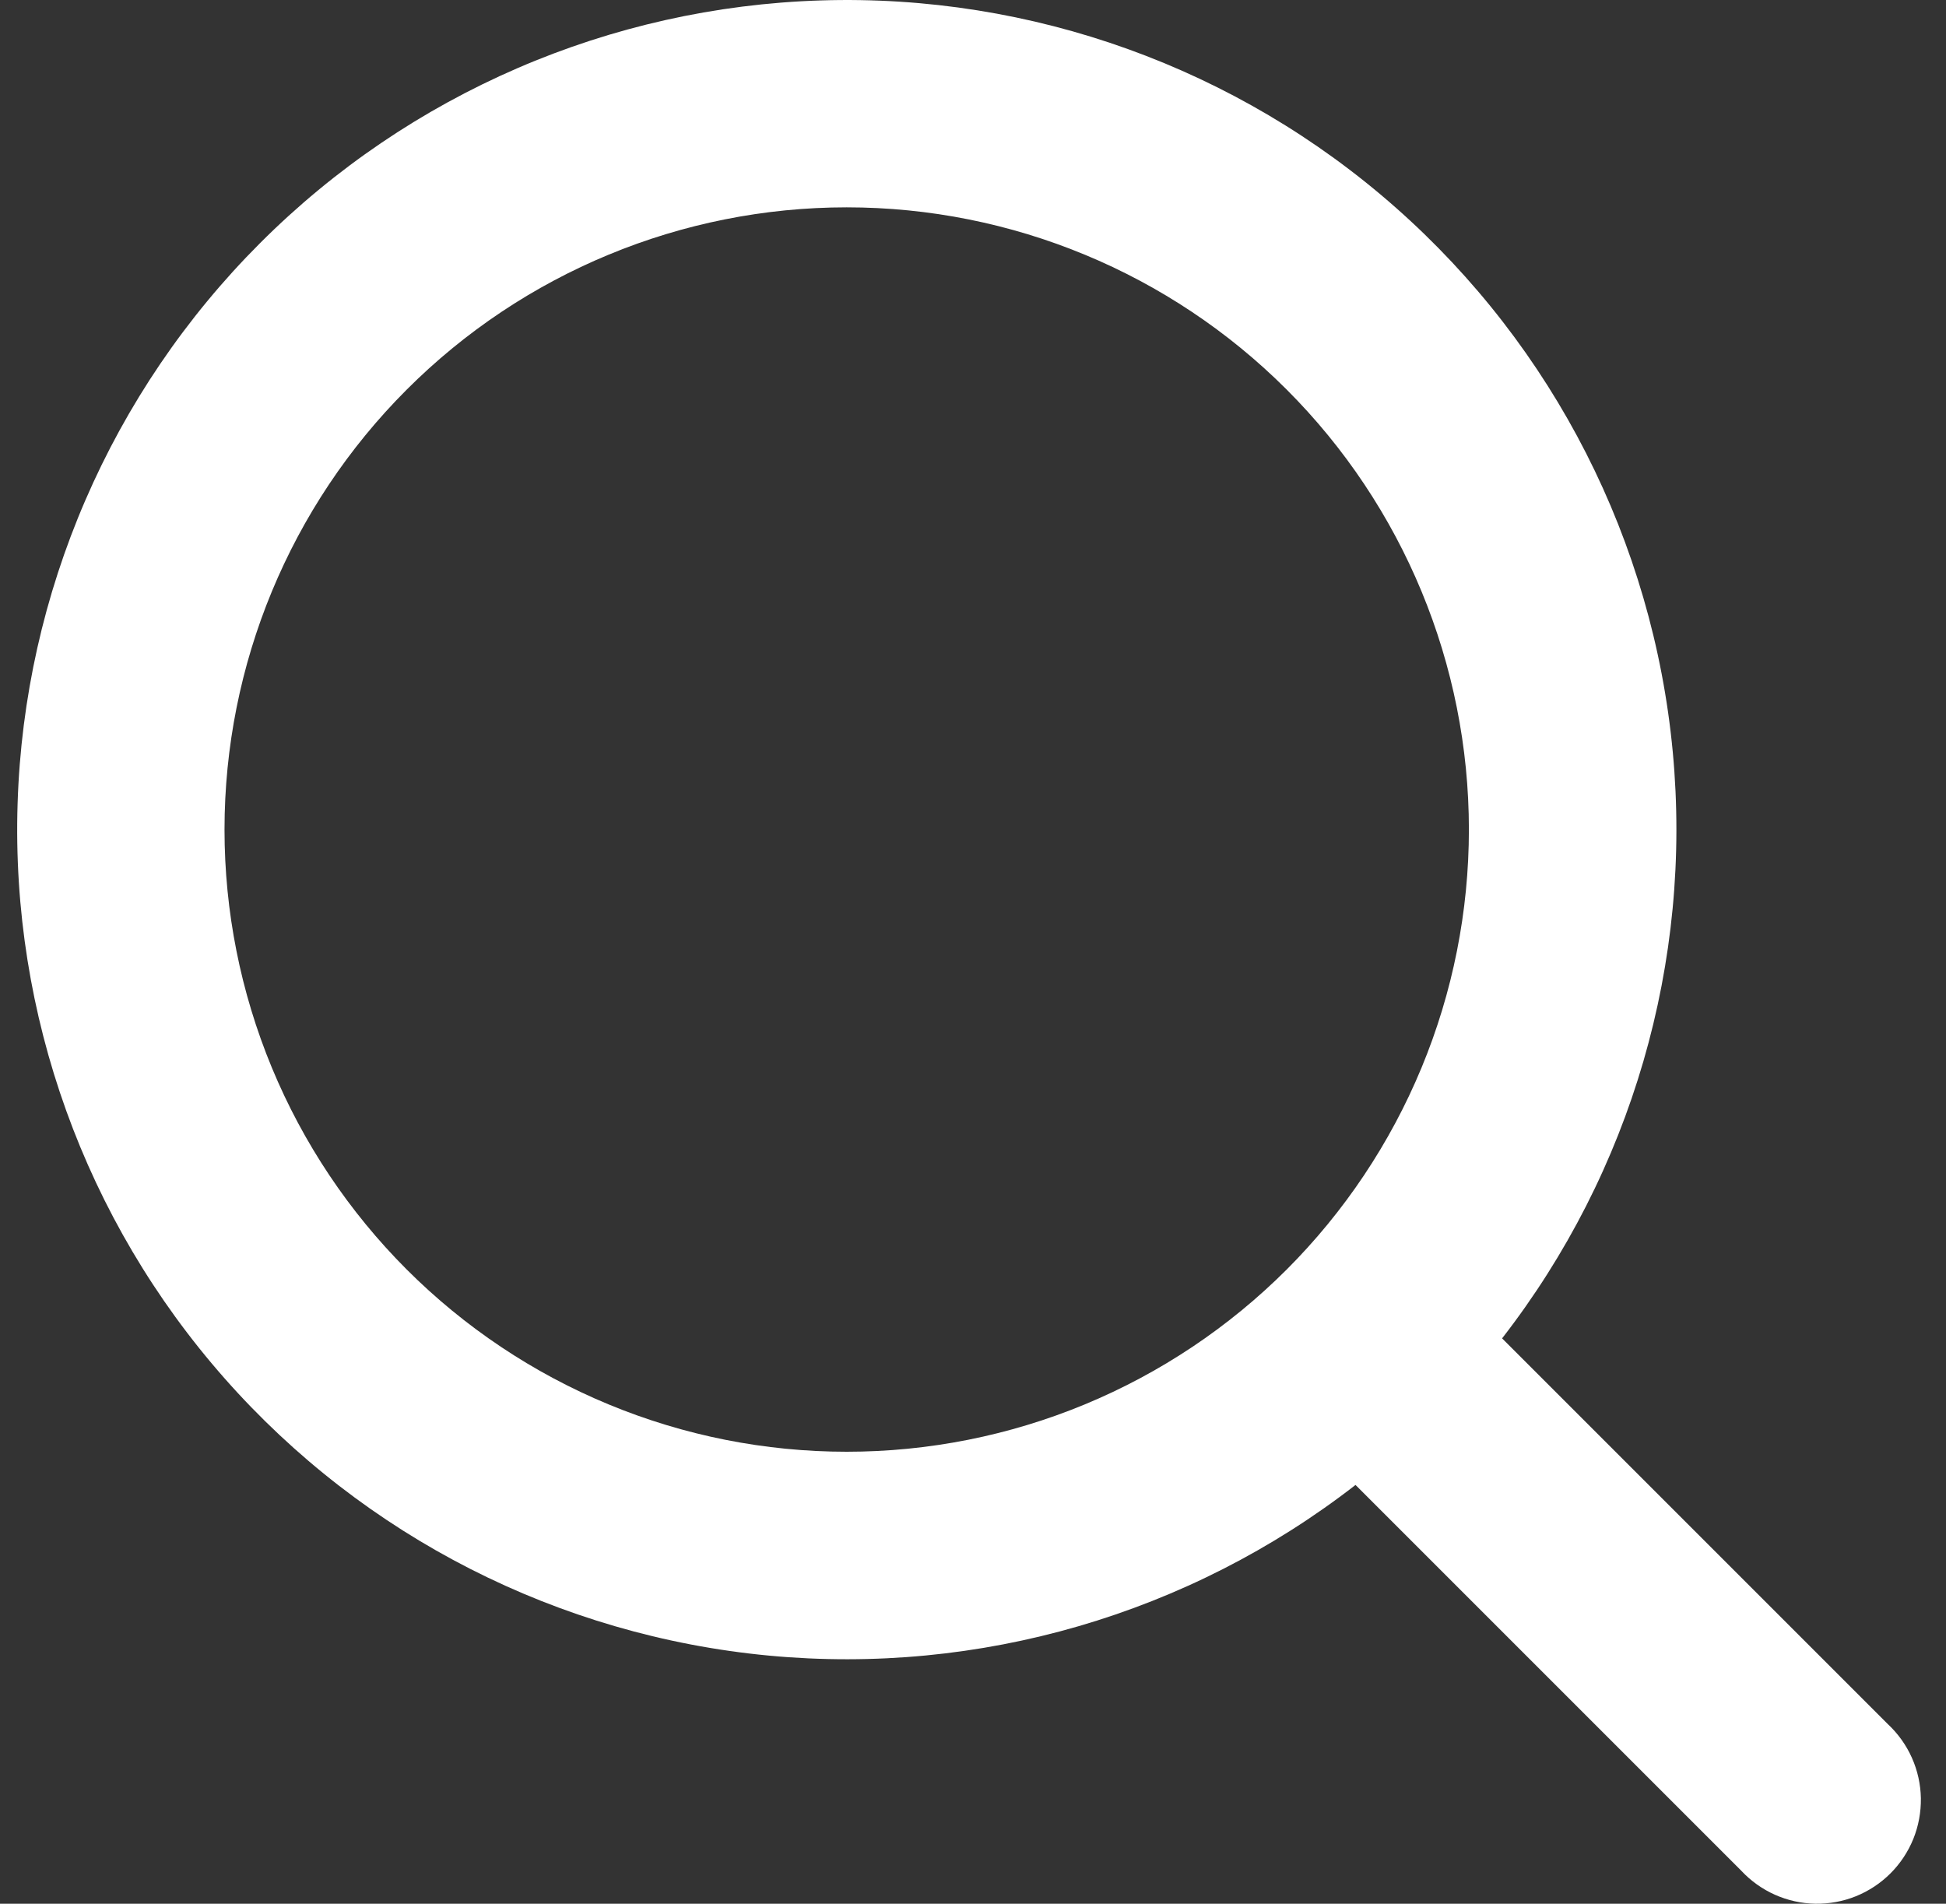 <svg width="46" height="45" viewBox="0 0 46 45" fill="none" xmlns="http://www.w3.org/2000/svg">
<rect x="0" y="0" width="46" height="45" fill="#333333" stroke="none"/>
<path fill-rule="evenodd" clip-rule="evenodd" d="M34.722 19.609C34.722 21.54 34.342 23.453 33.603 25.237C32.864 27.021 31.78 28.643 30.415 30.009C29.049 31.374 27.427 32.458 25.643 33.197C23.859 33.936 21.946 34.316 20.015 34.316C18.083 34.316 16.171 33.936 14.386 33.197C12.602 32.458 10.98 31.374 9.615 30.009C8.249 28.643 7.165 27.021 6.426 25.237C5.687 23.453 5.307 21.54 5.307 19.609C5.307 15.708 6.856 11.967 9.615 9.209C12.373 6.45 16.114 4.901 20.015 4.901C23.915 4.901 27.656 6.45 30.415 9.209C33.173 11.967 34.722 15.708 34.722 19.609ZM32.042 35.101C28.102 38.16 23.144 39.602 18.177 39.135C13.21 38.667 8.609 36.324 5.309 32.582C2.009 28.841 0.259 23.983 0.416 18.997C0.572 14.01 2.622 9.271 6.15 5.744C9.677 2.216 14.416 0.166 19.403 0.01C24.389 -0.147 29.247 1.603 32.988 4.903C36.73 8.203 39.073 12.805 39.541 17.771C40.008 22.738 38.566 27.696 35.507 31.636L44.626 40.755C44.867 40.98 45.06 41.25 45.194 41.551C45.328 41.852 45.4 42.176 45.406 42.505C45.411 42.835 45.351 43.161 45.228 43.467C45.104 43.772 44.921 44.049 44.688 44.282C44.455 44.515 44.178 44.698 43.873 44.822C43.568 44.945 43.241 45.005 42.911 45C42.582 44.994 42.258 44.922 41.957 44.788C41.656 44.654 41.386 44.461 41.161 44.22L32.042 35.101Z" fill="white"/>
</svg>
